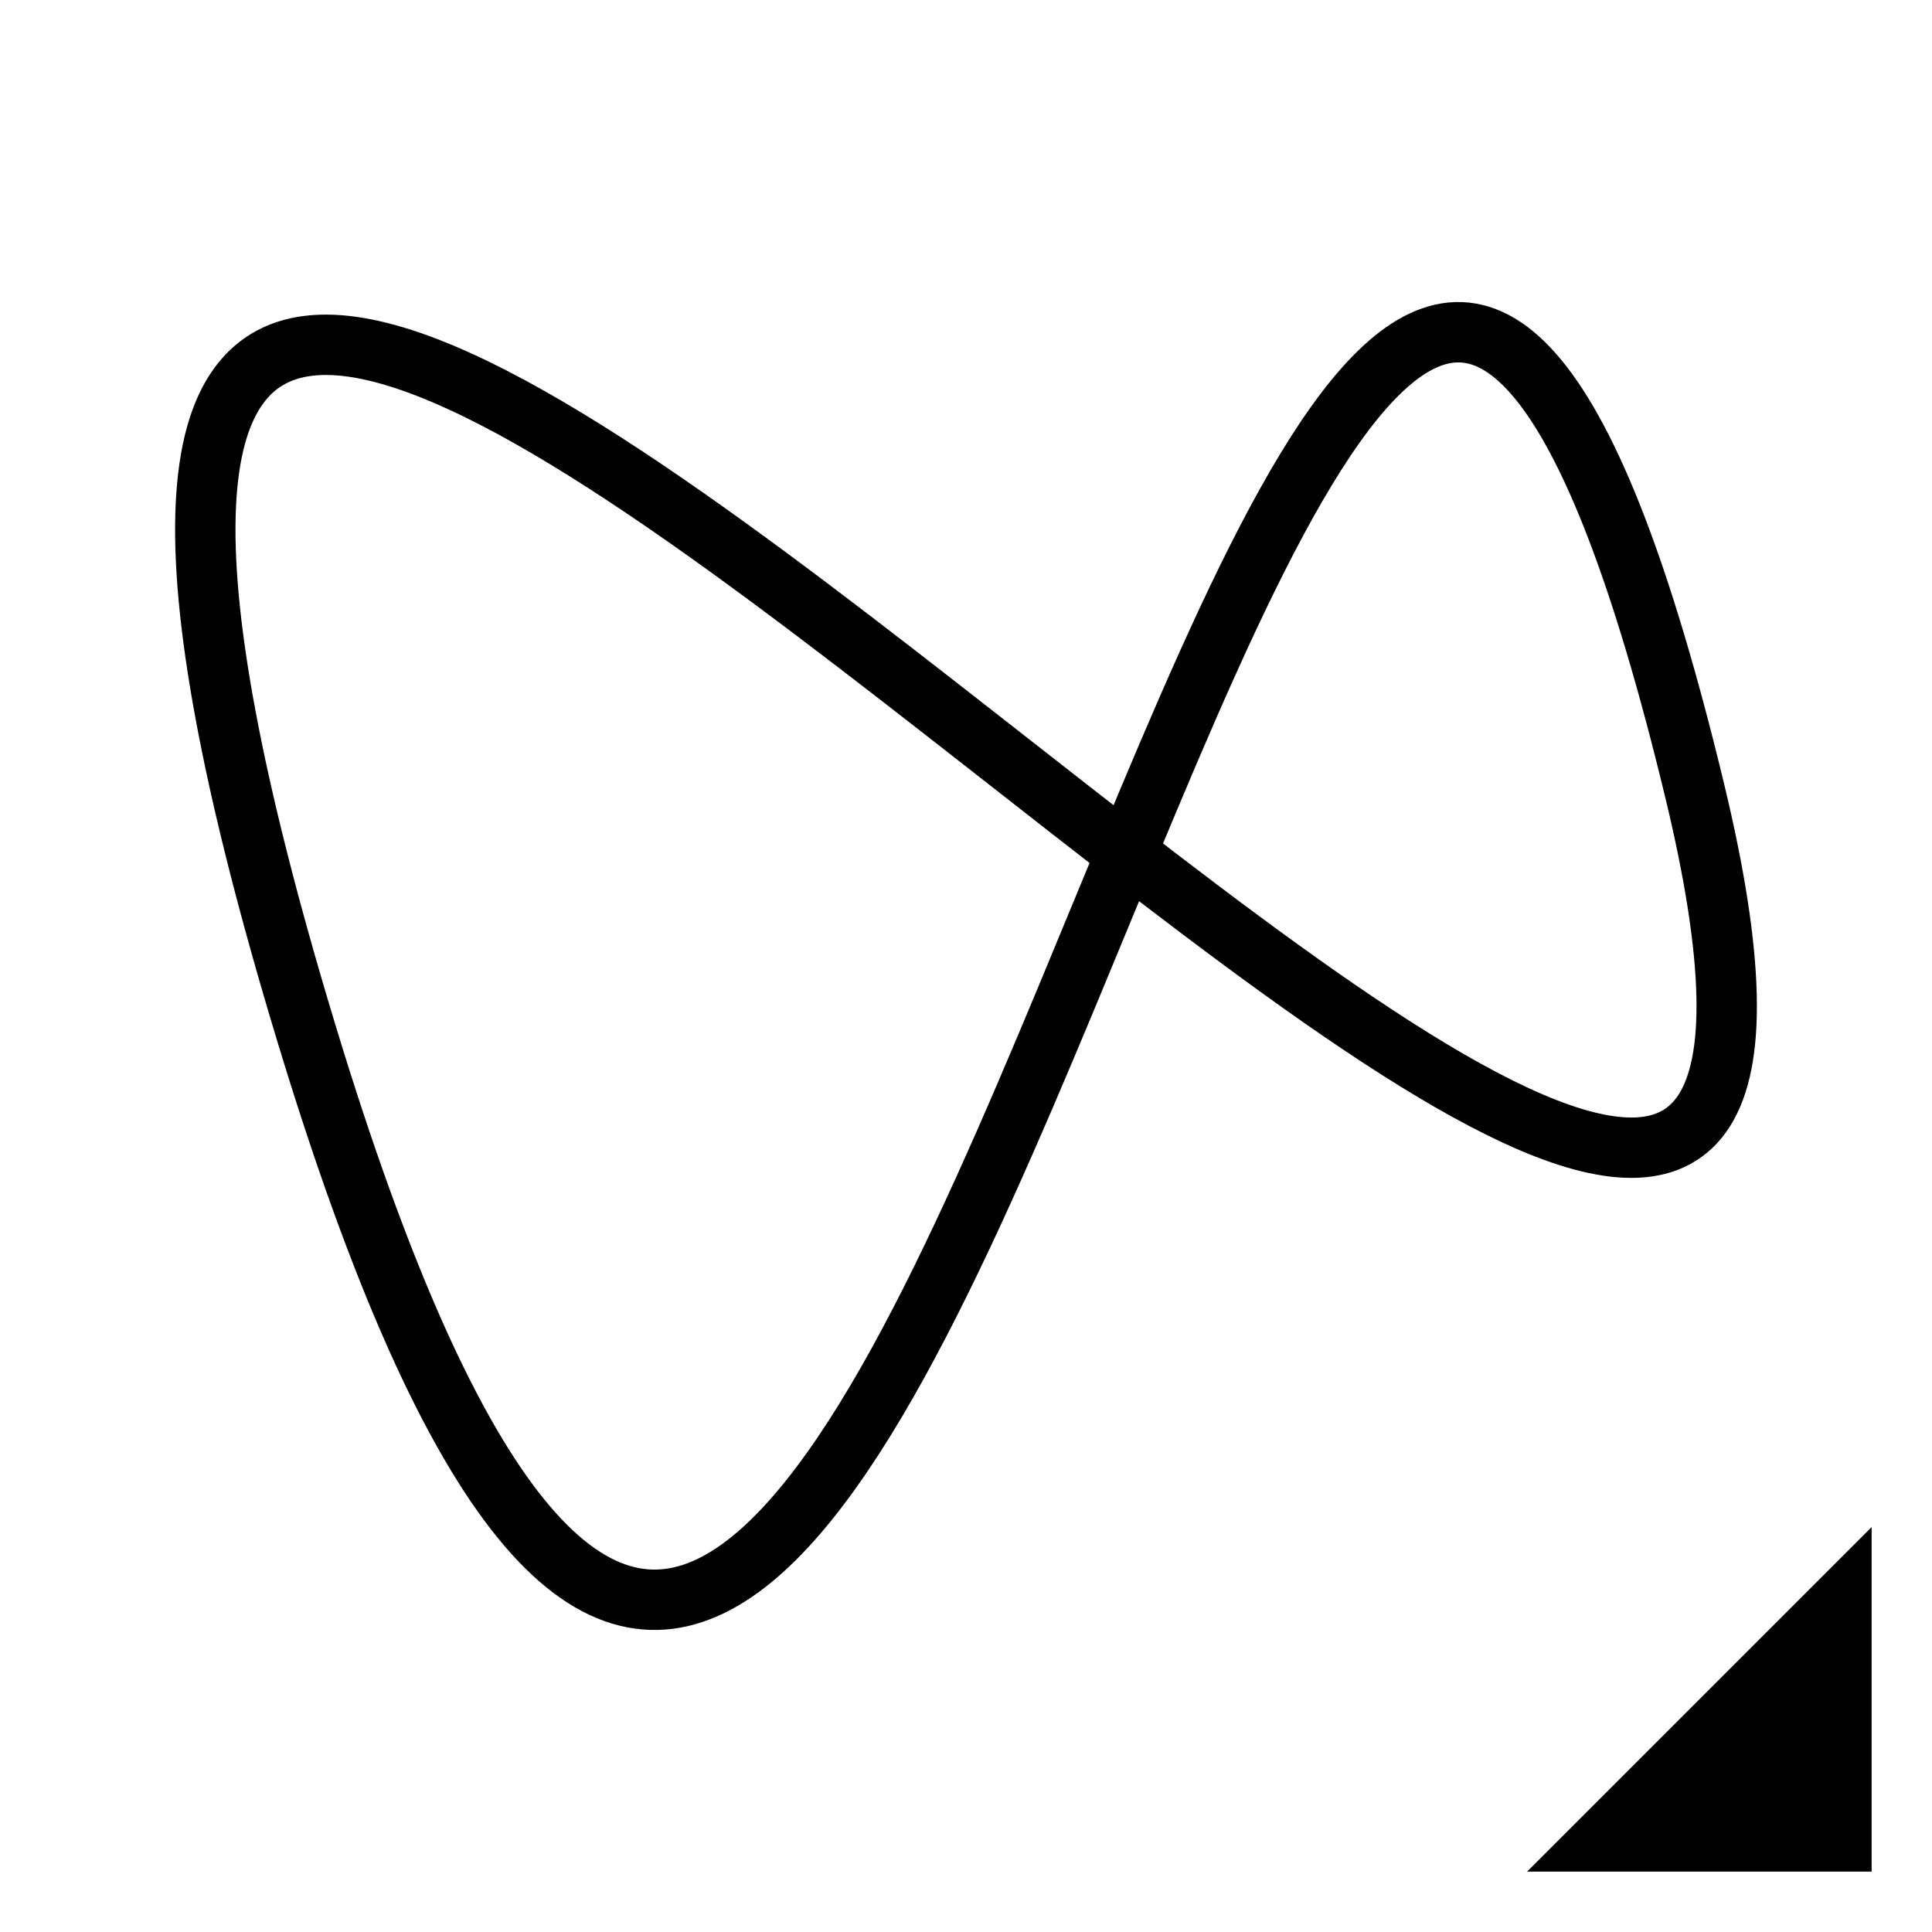 <svg xmlns="http://www.w3.org/2000/svg" viewBox="0 0 512 512">
<defs/>
<g stroke="#000" stroke-width="16">
<path fill-rule="evenodd" d="m424,488 64,0 0-64-64,64z"/>
<path fill="none" d="m81.103,273.502c158.946,524.52 256-528 368-64 87.079,360.757-528-464-368,64z"/>
</g>
</svg>
